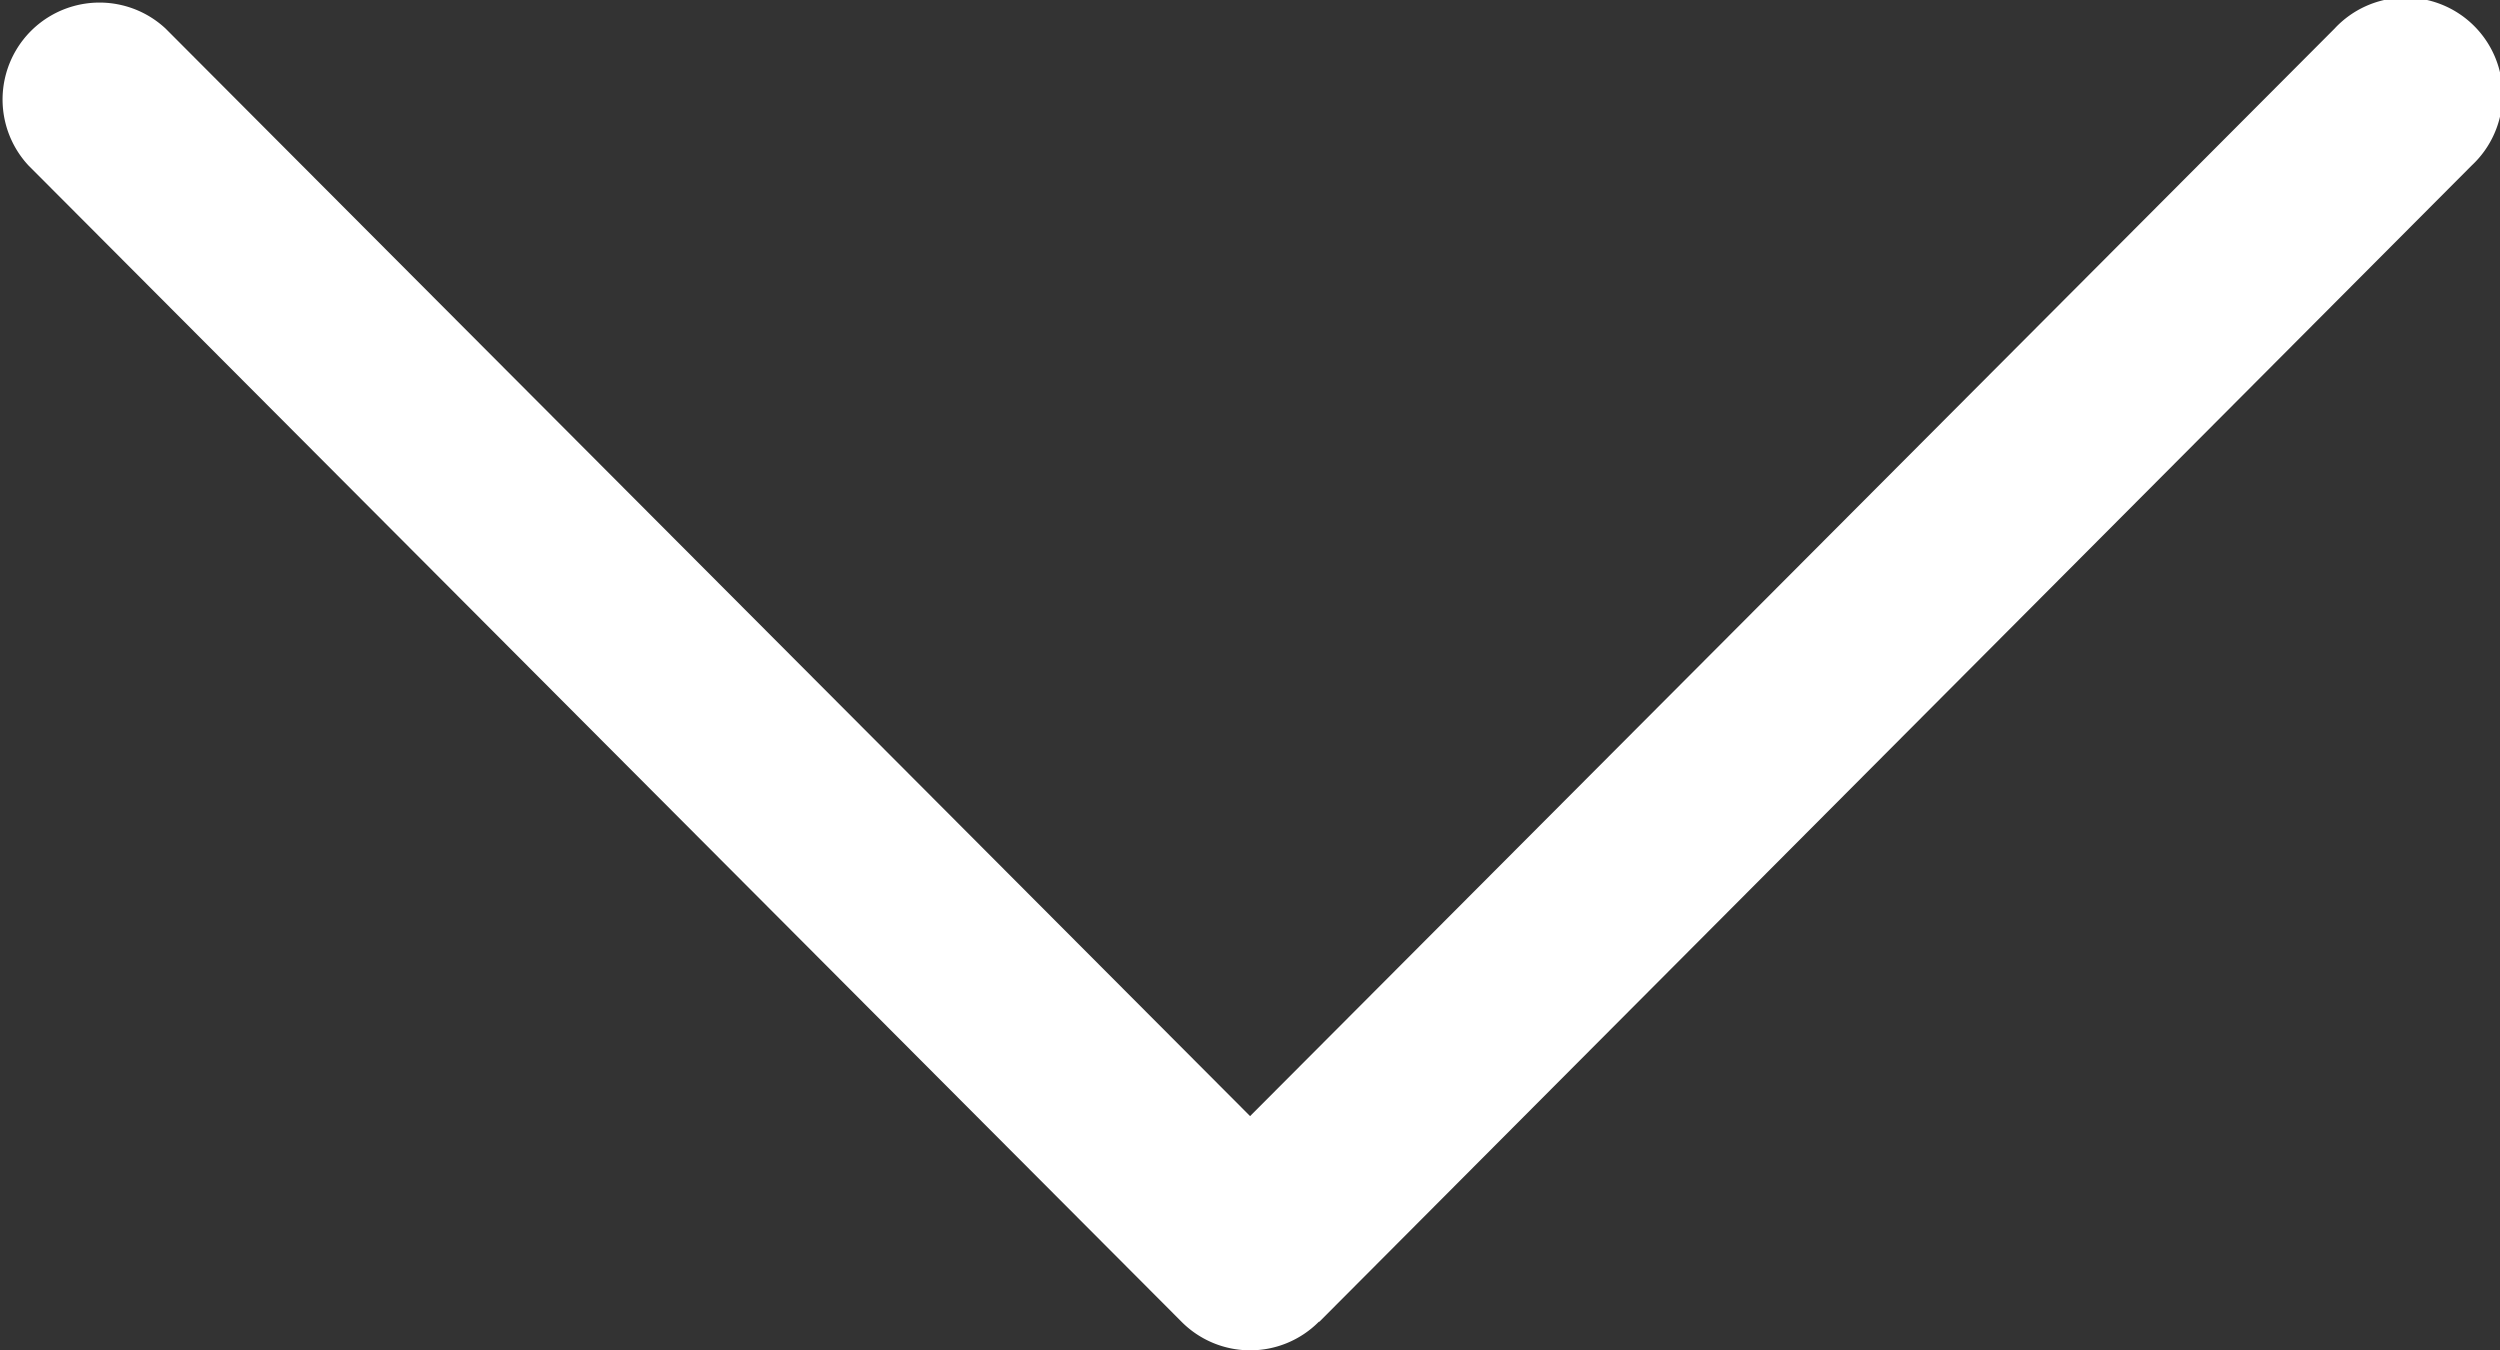 <svg xmlns="http://www.w3.org/2000/svg" width="13.977" height="7.548" viewBox="0 0 13.977 7.548">
  <rect x="0" y="0" width="13.977" height="7.548" fill="#333333" stroke="none"/>
  <g id="next_4_" data-name="next (4)" transform="translate(13.977 -117.742) rotate(90)">
    <g id="Group_175" data-name="Group 175" transform="translate(117.742 0)">
      <path id="Path_101" data-name="Path 101" d="M125.131,6.6,118.667.158a.542.542,0,1,0-.765.767l6.08,6.063-6.08,6.063a.542.542,0,0,0,.765.767l6.465-6.447a.541.541,0,0,0,0-.767Z" transform="translate(-117.742 0)" fill="#fff"/>
    </g>
  </g>
</svg>
